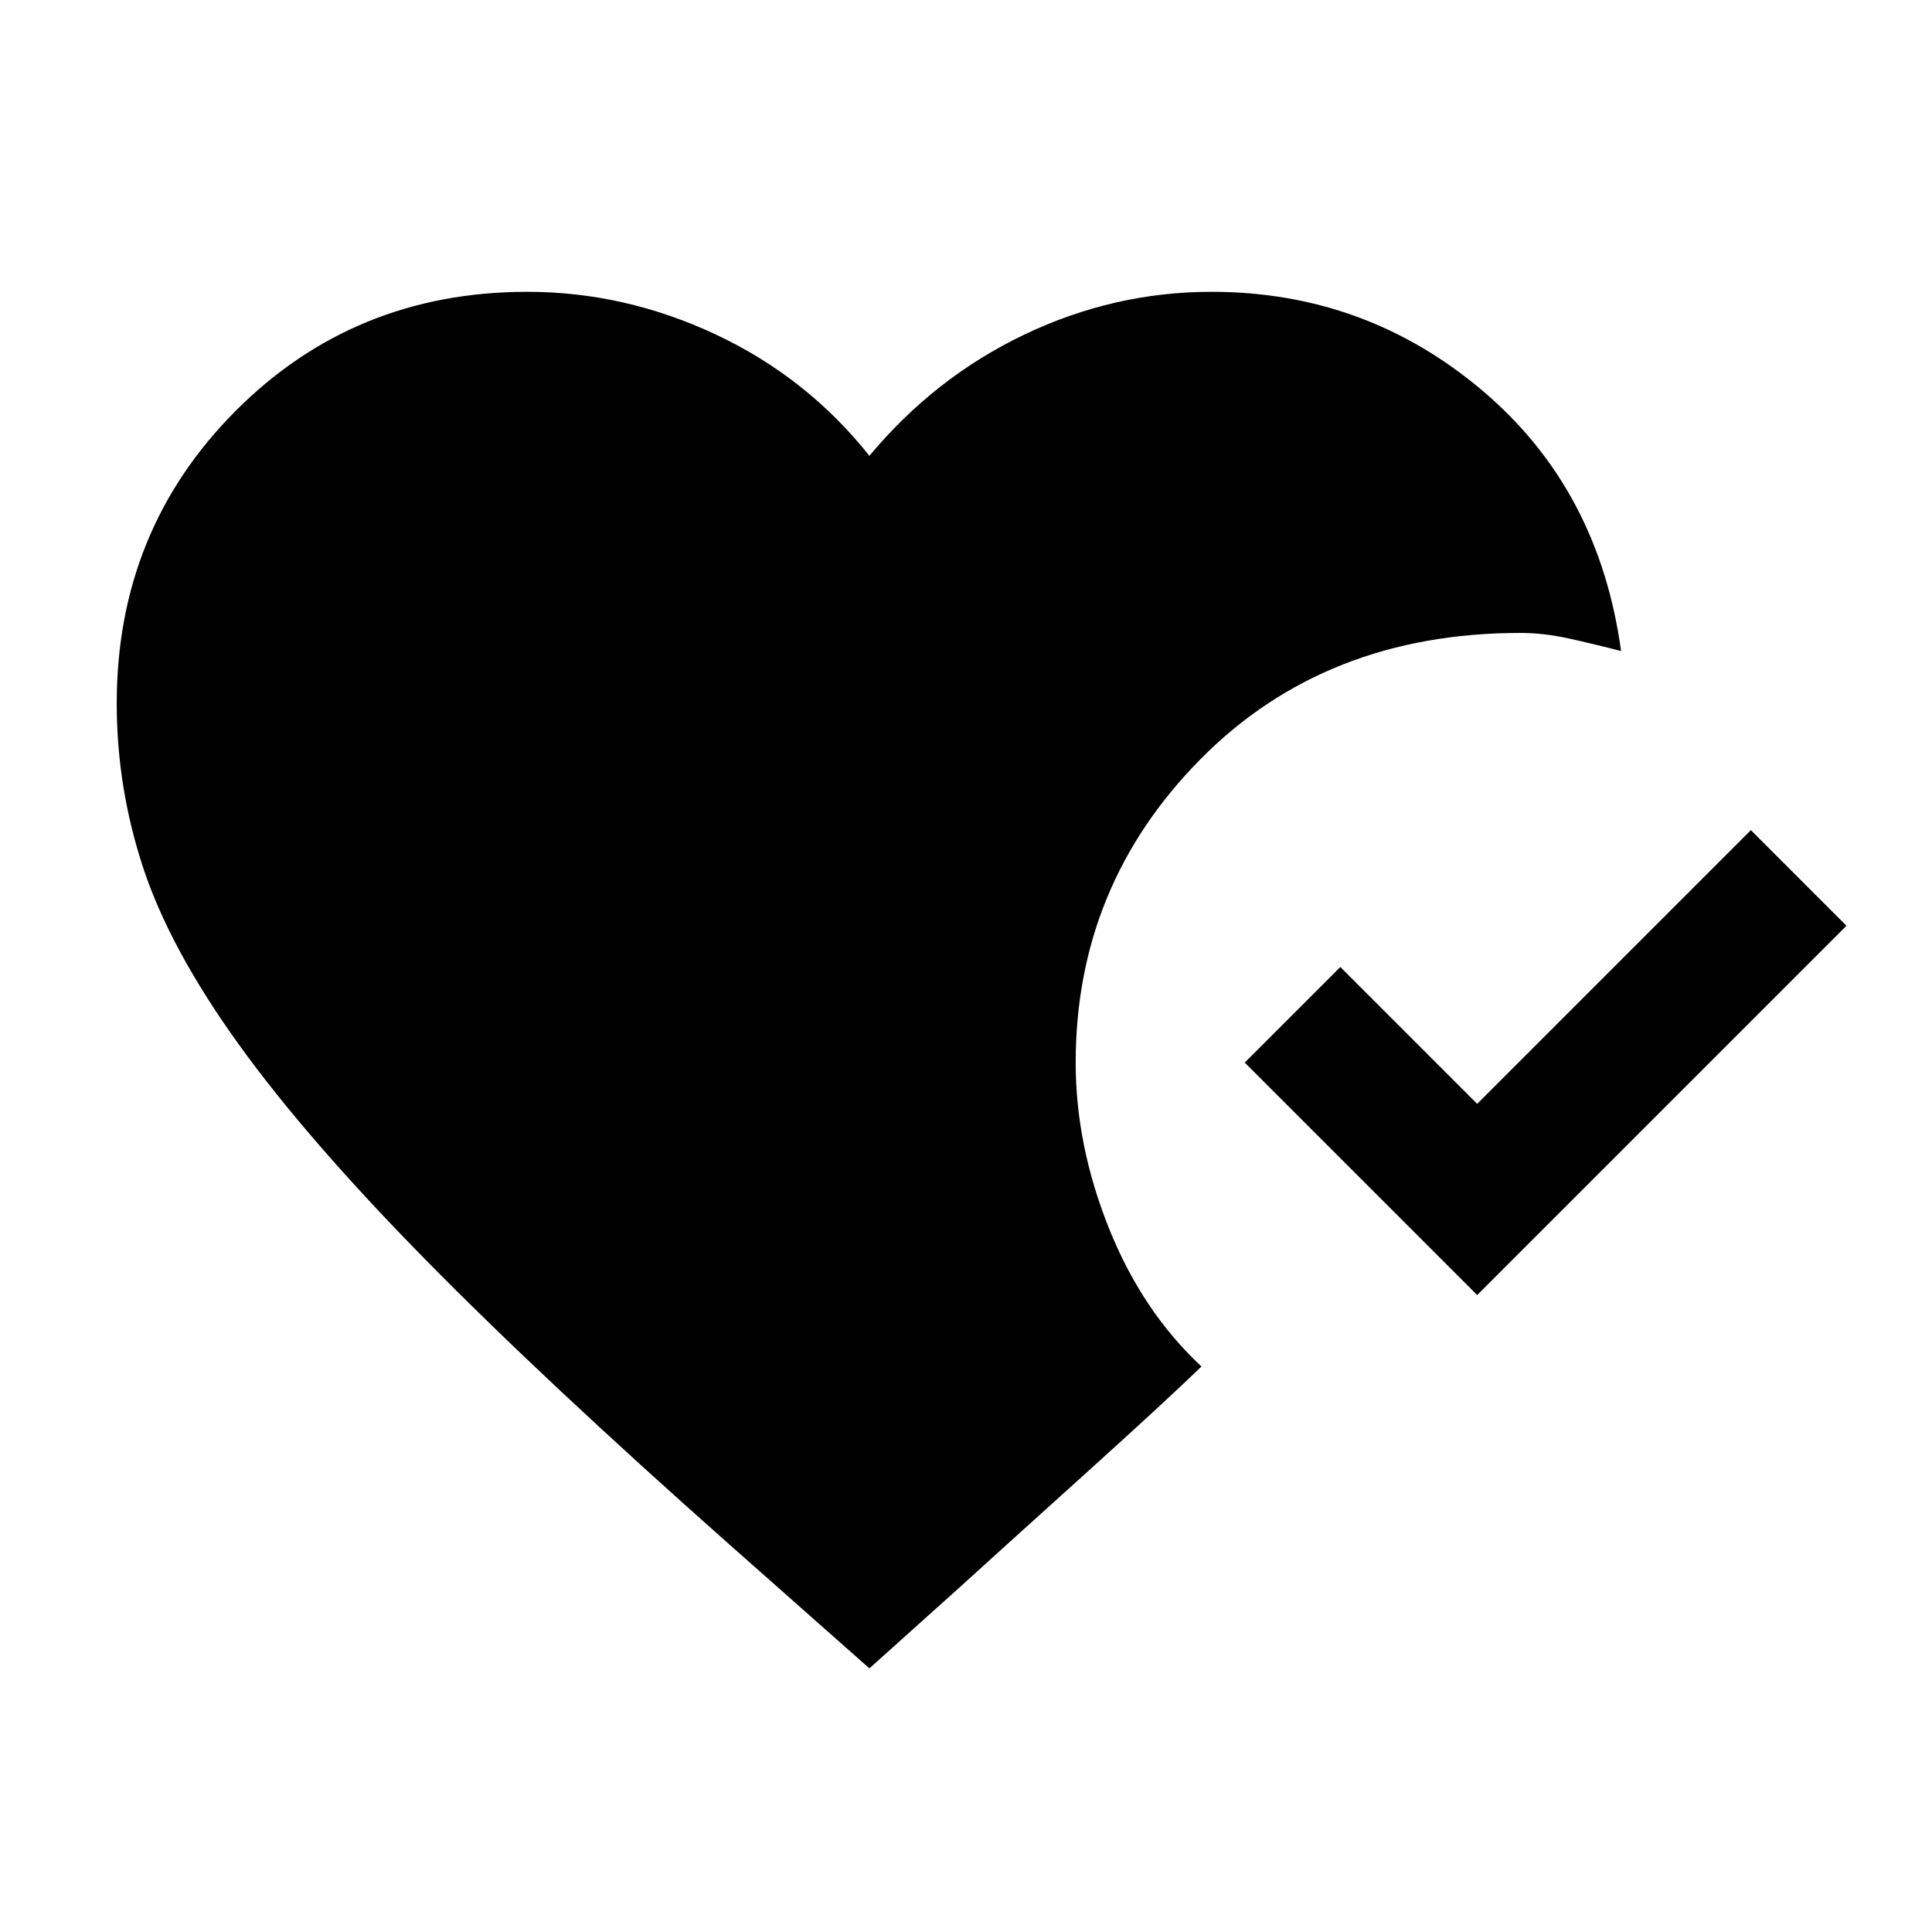 <svg xmlns="http://www.w3.org/2000/svg" height="20" viewBox="0 -960 960 960" width="20"><path d="m432-131-69.5-61.5q-92-81.5-151-141.5t-93-107.25q-34-47.25-47.25-87.25T58-610.5q0-86 59-145.25T262-815q48.5 0 93.75 21.25T432-733.5q32.5-39 77-60.25T602-815q76.5 0 134.5 49t69 129.5q-13.5-3.5-26-6.25t-24-2.75q-97 0-159 62.75T534.5-432q0 41 16.5 82.25T597-281q-17.5 17-58.25 53.75T476-170.5L432-131Zm302-185.5L618.5-432l47.5-47.5 68 68 136-136 47.5 47.5L734-316.5Z"/></svg>